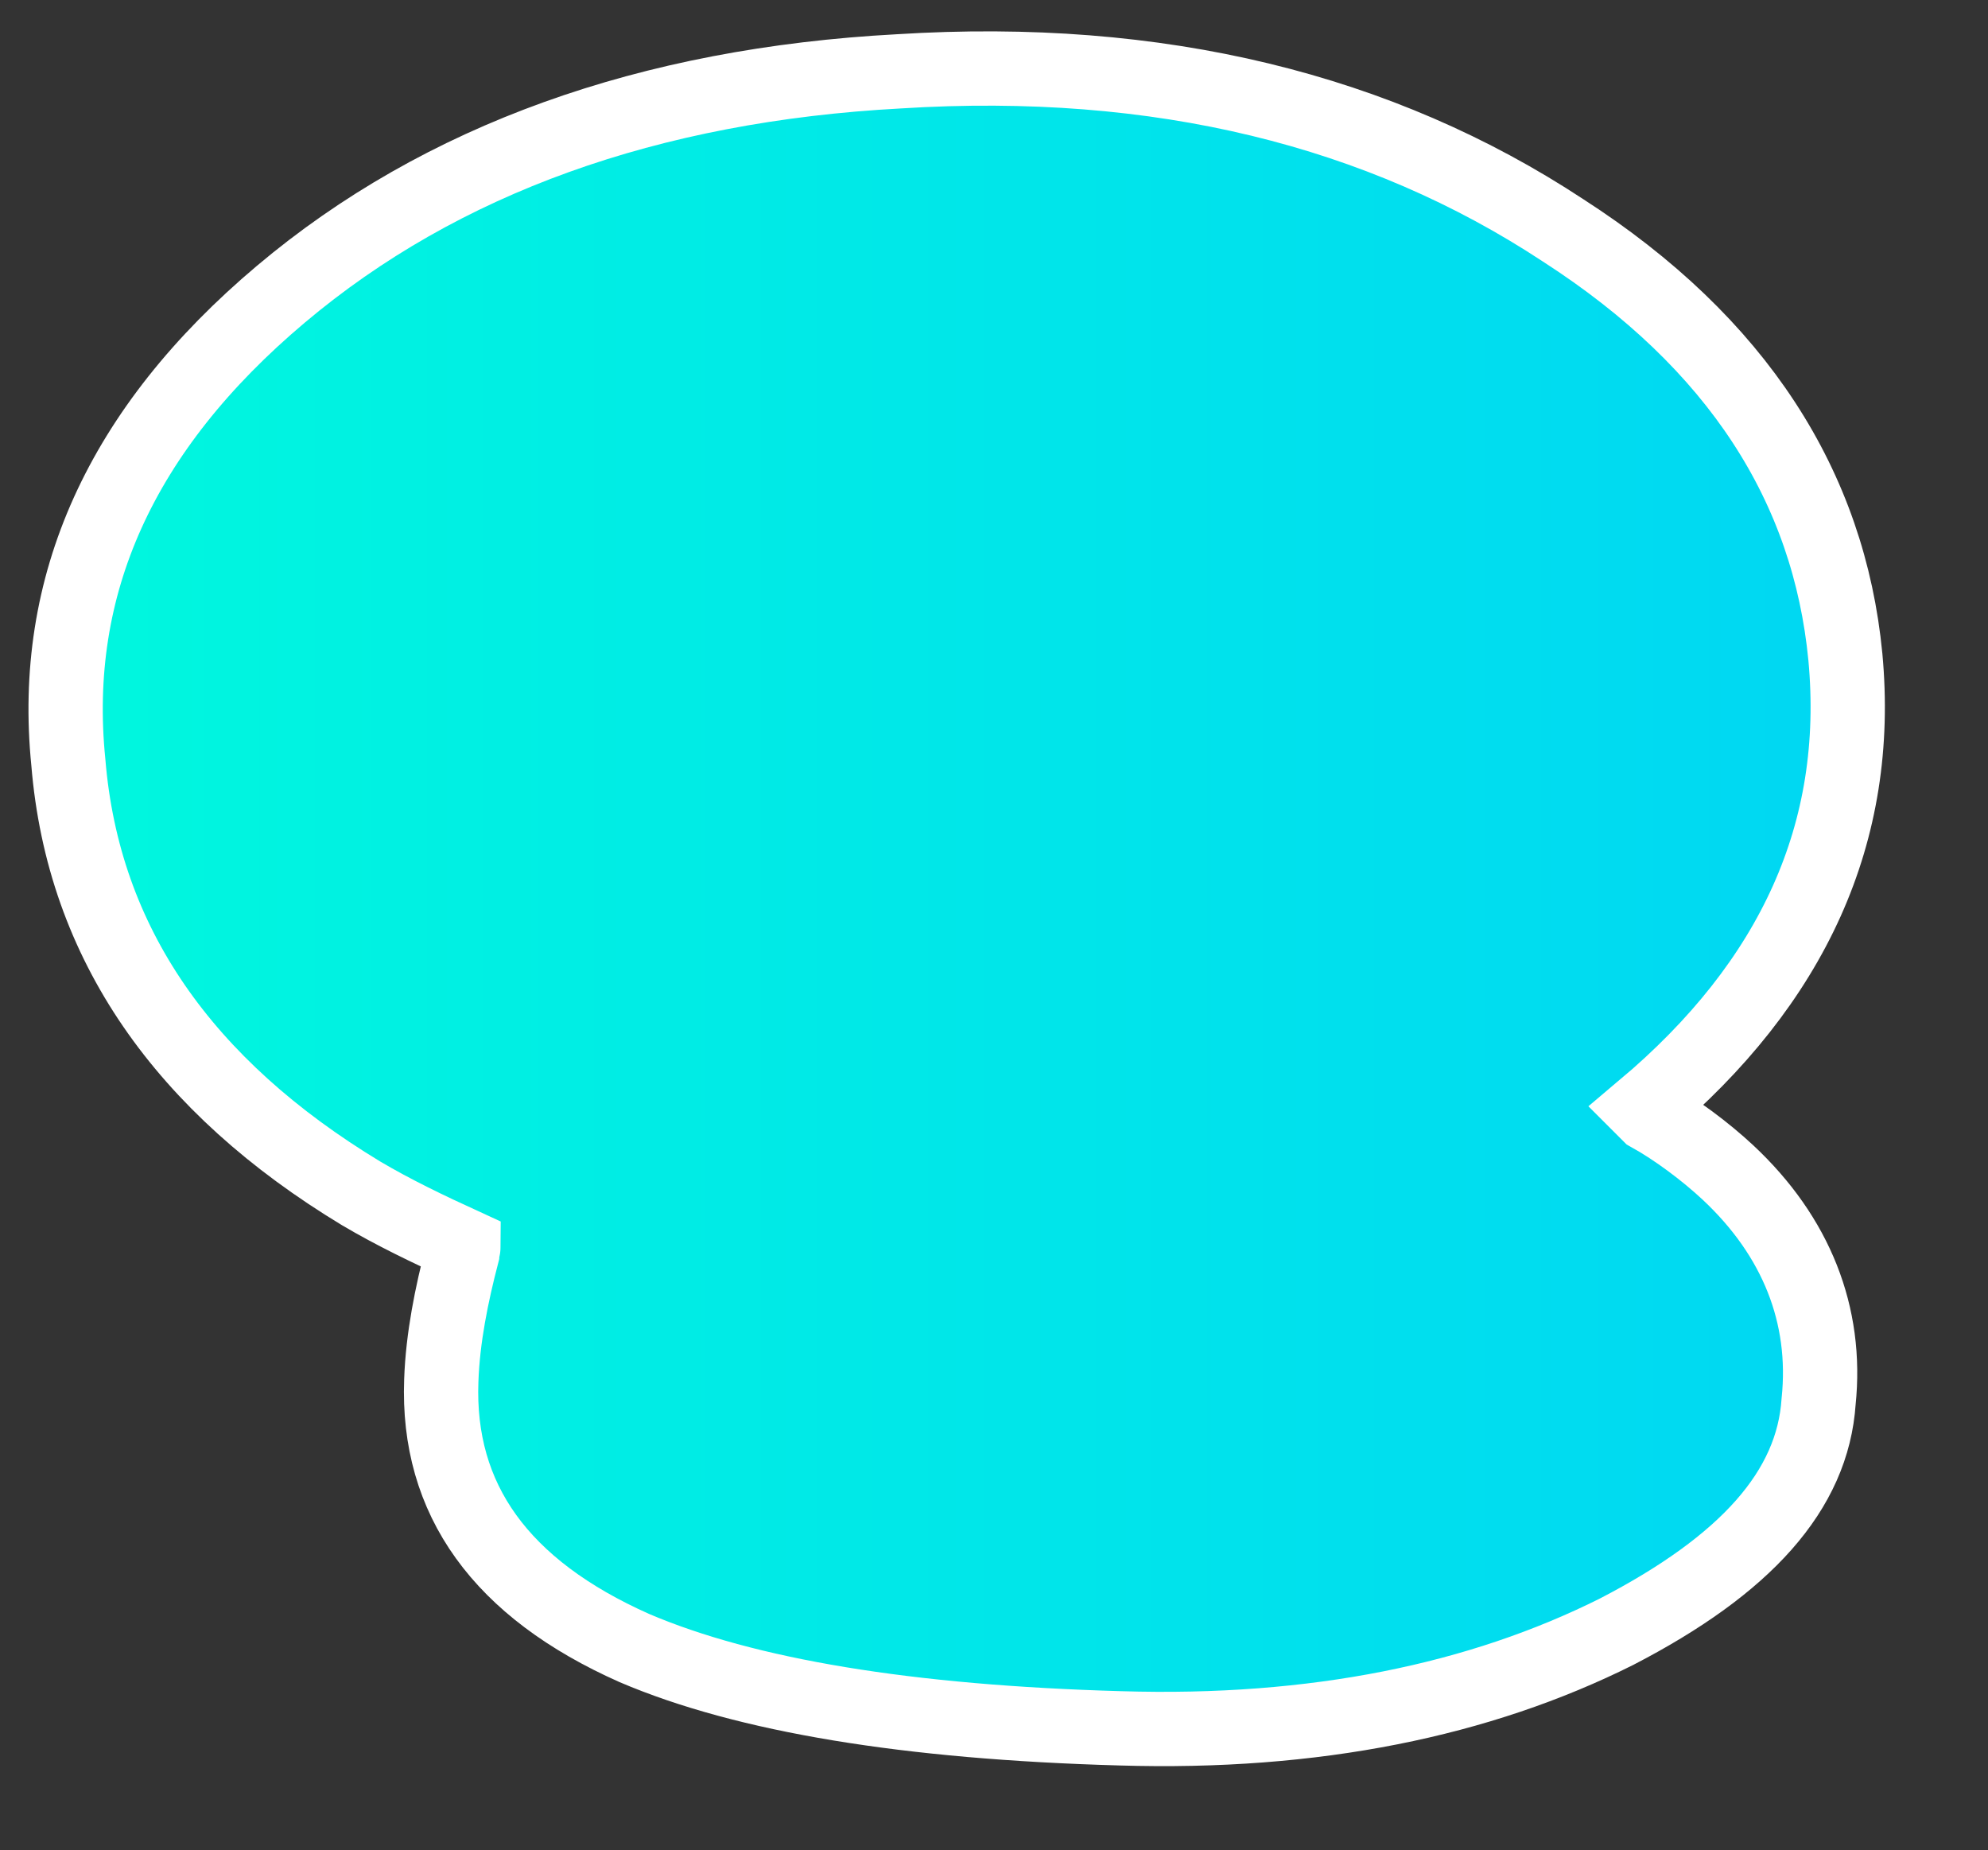 <?xml version="1.0" encoding="utf-8"?>
<!-- Generator: Adobe Illustrator 19.2.1, SVG Export Plug-In . SVG Version: 6.00 Build 0)  -->
<svg version="1.1" id="Layer_1" xmlns="http://www.w3.org/2000/svg" xmlns:xlink="http://www.w3.org/1999/xlink" x="0px" y="0px"
	 viewBox="0 0 133.8 124.5" style="enable-background:new 0 0 133.8 124.5;" xml:space="preserve">
<rect x="0" y="0" width="133.8" height="124.5" fill="#333333" stroke="none"/>
<style type="text/css">
	.st0{fill:url(#SVGID_1_);stroke:#FFFFFF;stroke-width:5;stroke-miterlimit:10;}
</style>
<linearGradient id="SVGID_1_" gradientUnits="userSpaceOnUse" x1="4.336" y1="-600.546" x2="124.367" y2="-600.546" gradientTransform="matrix(1 0 0 -1 0 -540)">
	<stop  offset="0" style="stop-color:#00F7DE"/>
	<stop  offset="1" style="stop-color:#00D7F3"/>
</linearGradient>
<path class="st0" d="M116.3,78.9c4.6,4.3,6.7,9.6,6.1,15.4c-0.4,6-4.9,11-13.6,15.5c-9.2,4.6-20.3,6.9-33.4,6.5
	c-14.3-0.4-25.2-2.2-32.7-5.4c-9-4-13.3-10-13-18c0.1-2.9,0.7-5.8,1.4-8.5c0-0.1,0.1-0.4,0.1-0.6c-2.4-1.1-4.7-2.2-6.9-3.5
	c-11.9-7.2-18.7-16.8-19.7-29C3.4,39.4,8.1,28.9,18.9,19.8s24.8-14.1,41.6-15C78,3.7,92.9,7.4,105.2,15.5
	c11.8,7.6,17.9,17.3,19,28.7c1.1,11.8-3.5,21.9-13.6,30.4L111,75C112.8,76,114.8,77.5,116.3,78.9z"/>
</svg>
